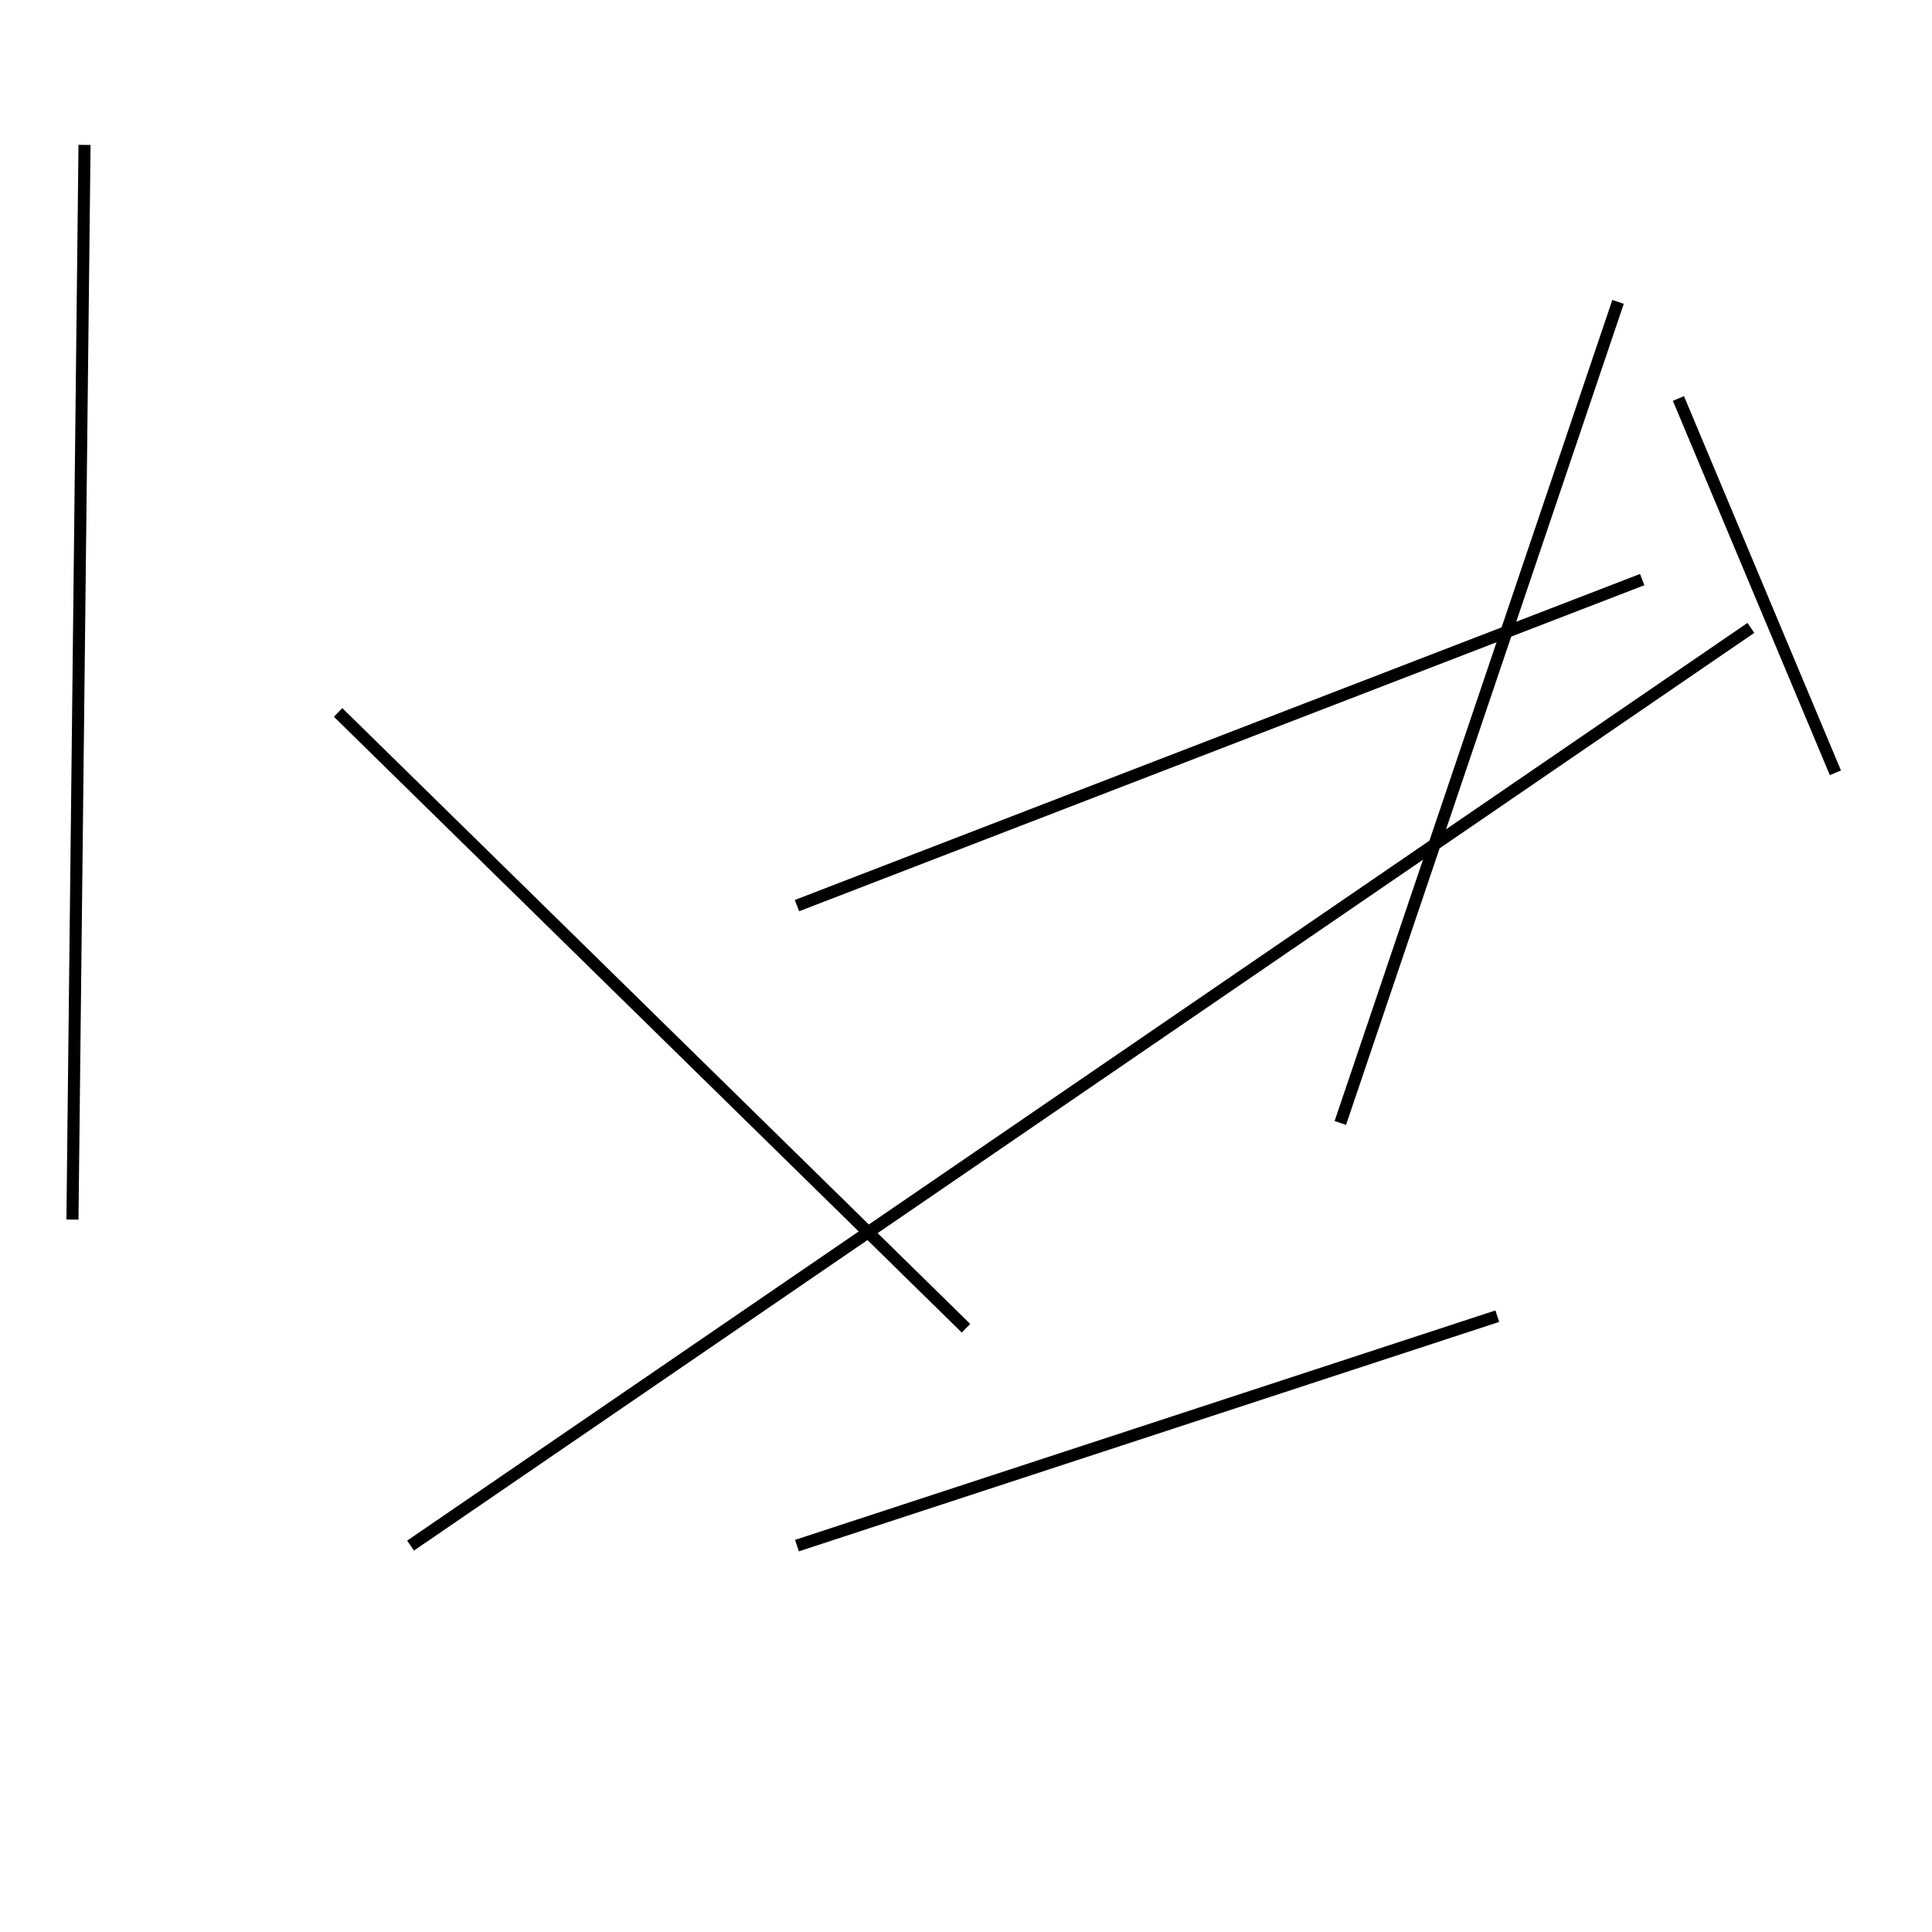 <?xml version="1.0" encoding="utf-8" ?>
<svg baseProfile="full" height="160" version="1.1" width="160" xmlns="http://www.w3.org/2000/svg" xmlns:ev="http://www.w3.org/2001/xml-events" xmlns:xlink="http://www.w3.org/1999/xlink"><defs /><line stroke="black" stroke-width="1" x1="124" x2="66" y1="109" y2="128" /><line stroke="black" stroke-width="1" x1="34" x2="145" y1="128" y2="52" /><line stroke="black" stroke-width="1" x1="152" x2="139" y1="64" y2="33" /><line stroke="black" stroke-width="1" x1="7" x2="6" y1="12" y2="101" /><line stroke="black" stroke-width="1" x1="28" x2="80" y1="59" y2="110" /><line stroke="black" stroke-width="1" x1="136" x2="66" y1="48" y2="75" /><line stroke="black" stroke-width="1" x1="134" x2="111" y1="25" y2="93" /></svg>